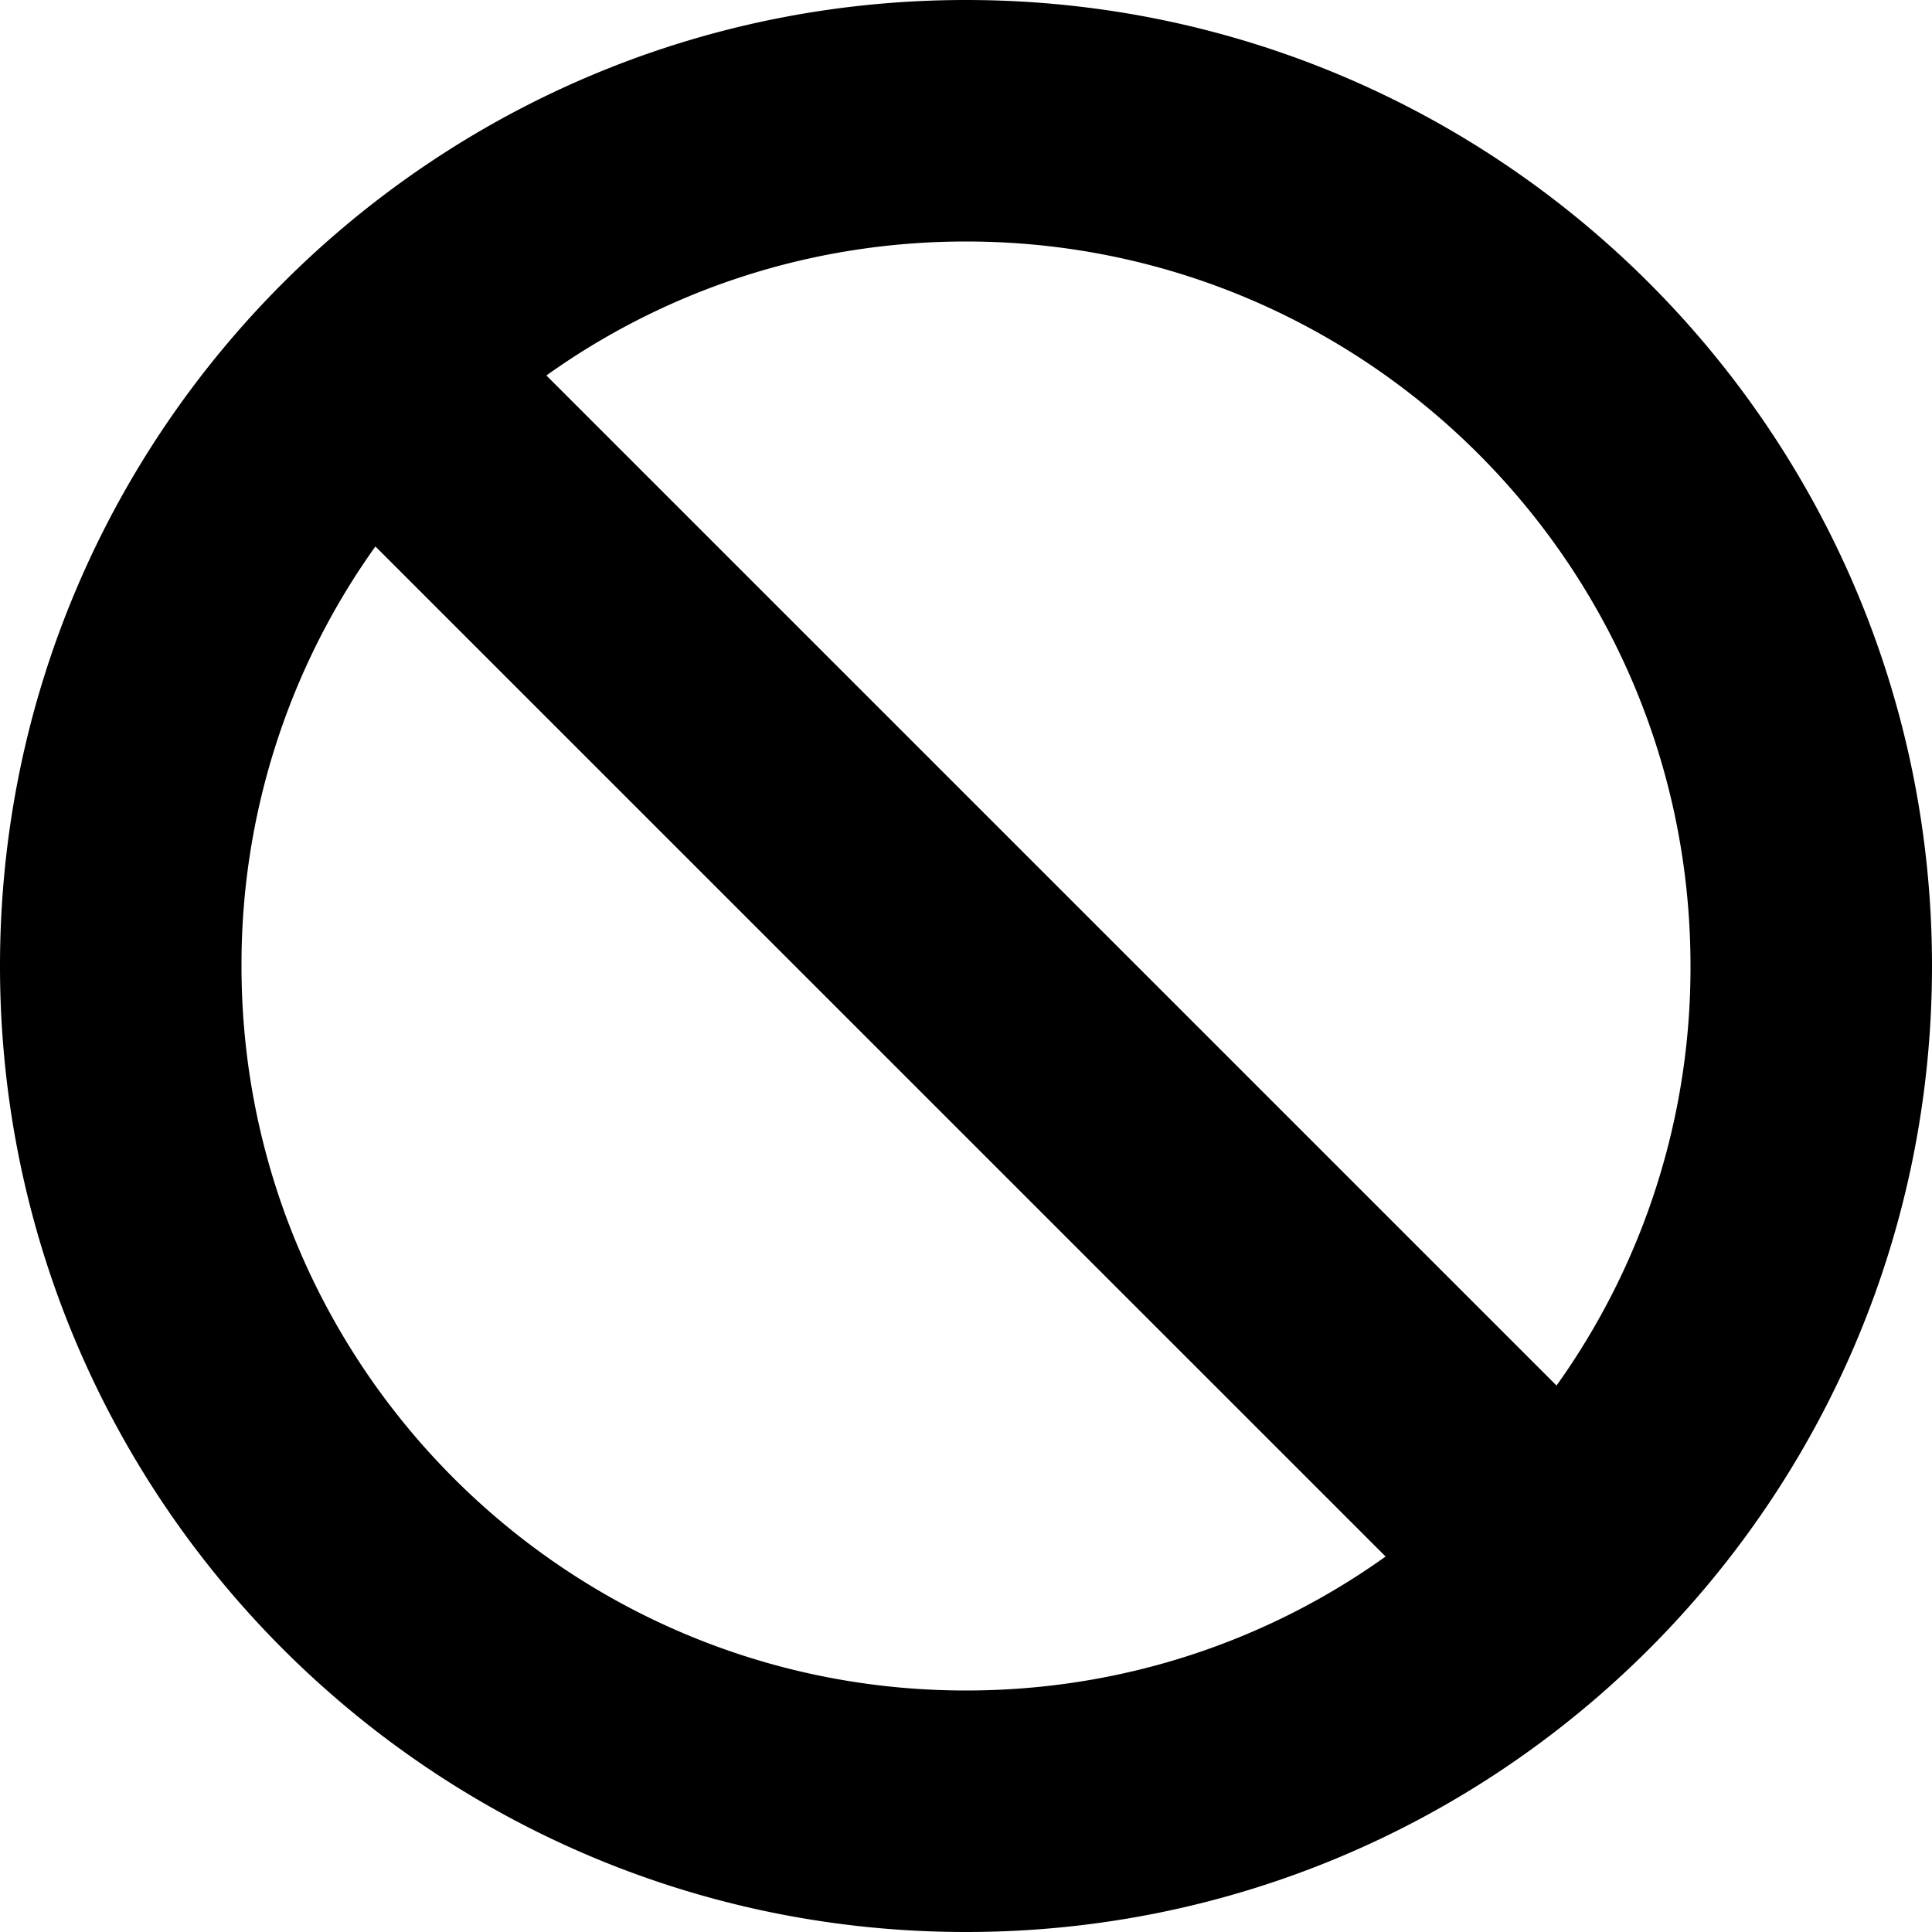 <svg role="img" viewBox="0 0 32 32" xmlns="http://www.w3.org/2000/svg"><path d="M22.95 25.781 6.218 9.051A11.9 11.9 0 0 0 4 16c0 6.625 5.375 12 12 12 2.594 0 4.992-.82 6.95-2.219m2.831-2.832A11.9 11.9 0 0 0 28 16c0-6.625-5.375-12-12-12-2.594 0-4.992.82-6.95 2.219ZM0 16C0 7.164 7.164 0 16 0s16 7.164 16 16-7.164 16-16 16S0 24.836 0 16"/></svg>